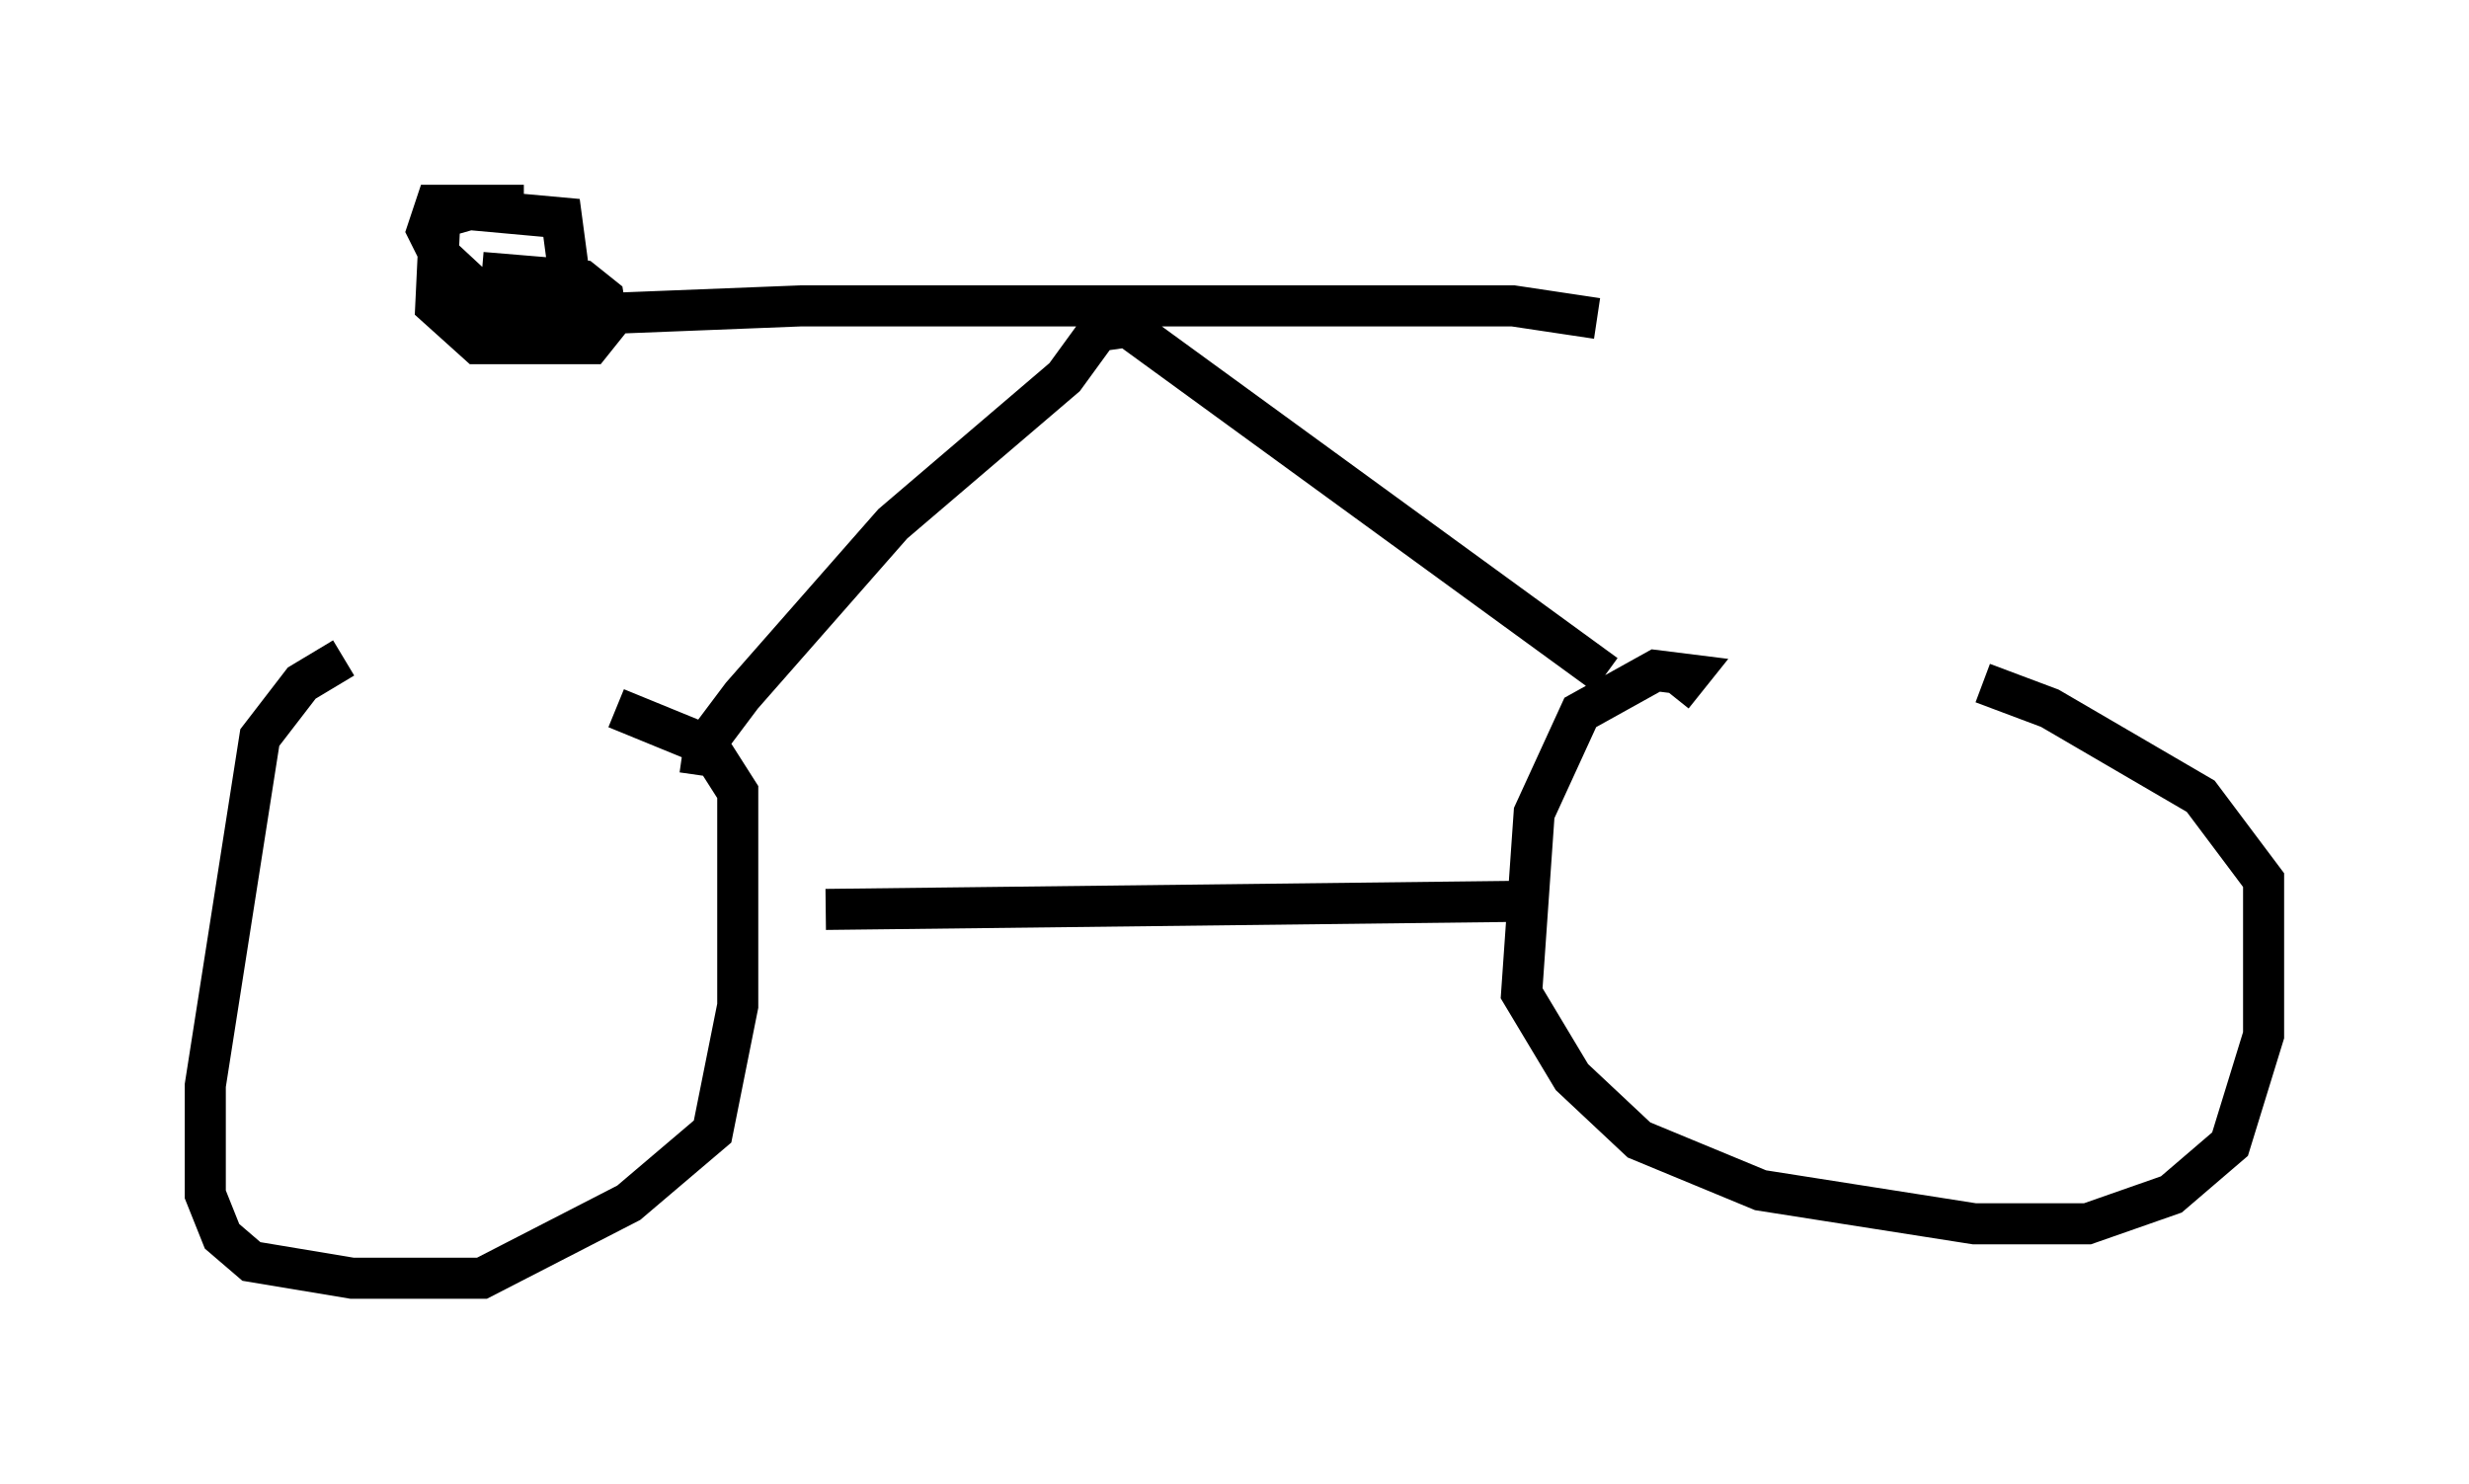 <?xml version="1.0" encoding="utf-8" ?>
<svg baseProfile="full" height="36.134" version="1.1" width="60.123" xmlns="http://www.w3.org/2000/svg" xmlns:ev="http://www.w3.org/2001/xml-events" xmlns:xlink="http://www.w3.org/1999/xlink"><defs /><rect fill="white" height="36.134" width="60.123" x="0" y="0" /><path d="M11.635, 16.229 m-3.267, -0.204 l-1.021, 0.613 -1.021, 1.327 l-1.327, 8.473 0.0, 2.654 l0.408, 1.021 0.715, 0.613 l2.45, 0.408 3.165, 0.0 l3.573, -1.838 2.042, -1.735 l0.613, -3.063 0.0, -5.206 l-0.715, -1.123 -2.246, -0.919 m25.725, -0.306 l0.408, -0.51 -0.817, -0.102 l-1.838, 1.021 -1.123, 2.45 l-0.306, 4.39 1.225, 2.042 l1.633, 1.531 2.96, 1.225 l5.206, 0.817 2.756, 0.0 l2.042, -0.715 1.429, -1.225 l0.817, -2.654 0.0, -3.777 l-1.531, -2.042 -3.675, -2.144 l-1.633, -0.613 m-28.175, 5.513 l17.456, -0.204 m-20.519, -3.063 l0.102, -0.715 0.919, -1.225 l3.675, -4.185 4.185, -3.573 l0.817, -1.123 0.715, -0.102 l11.638, 8.473 m-27.359, -8.677 l7.758, -0.306 17.354, 0.0 l2.042, 0.306 m-26.134, -2.756 l-2.144, 0.0 -0.204, 0.613 l0.306, 0.613 1.429, 1.327 l1.735, -0.715 -0.204, -1.531 l-2.246, -0.204 -0.715, 0.204 l-0.102, 2.144 1.021, 0.919 l2.756, 0.0 0.408, -0.51 l-0.102, -0.613 -0.51, -0.408 l-2.45, -0.204 " fill="none" stroke="black" stroke-width="1" /></svg>